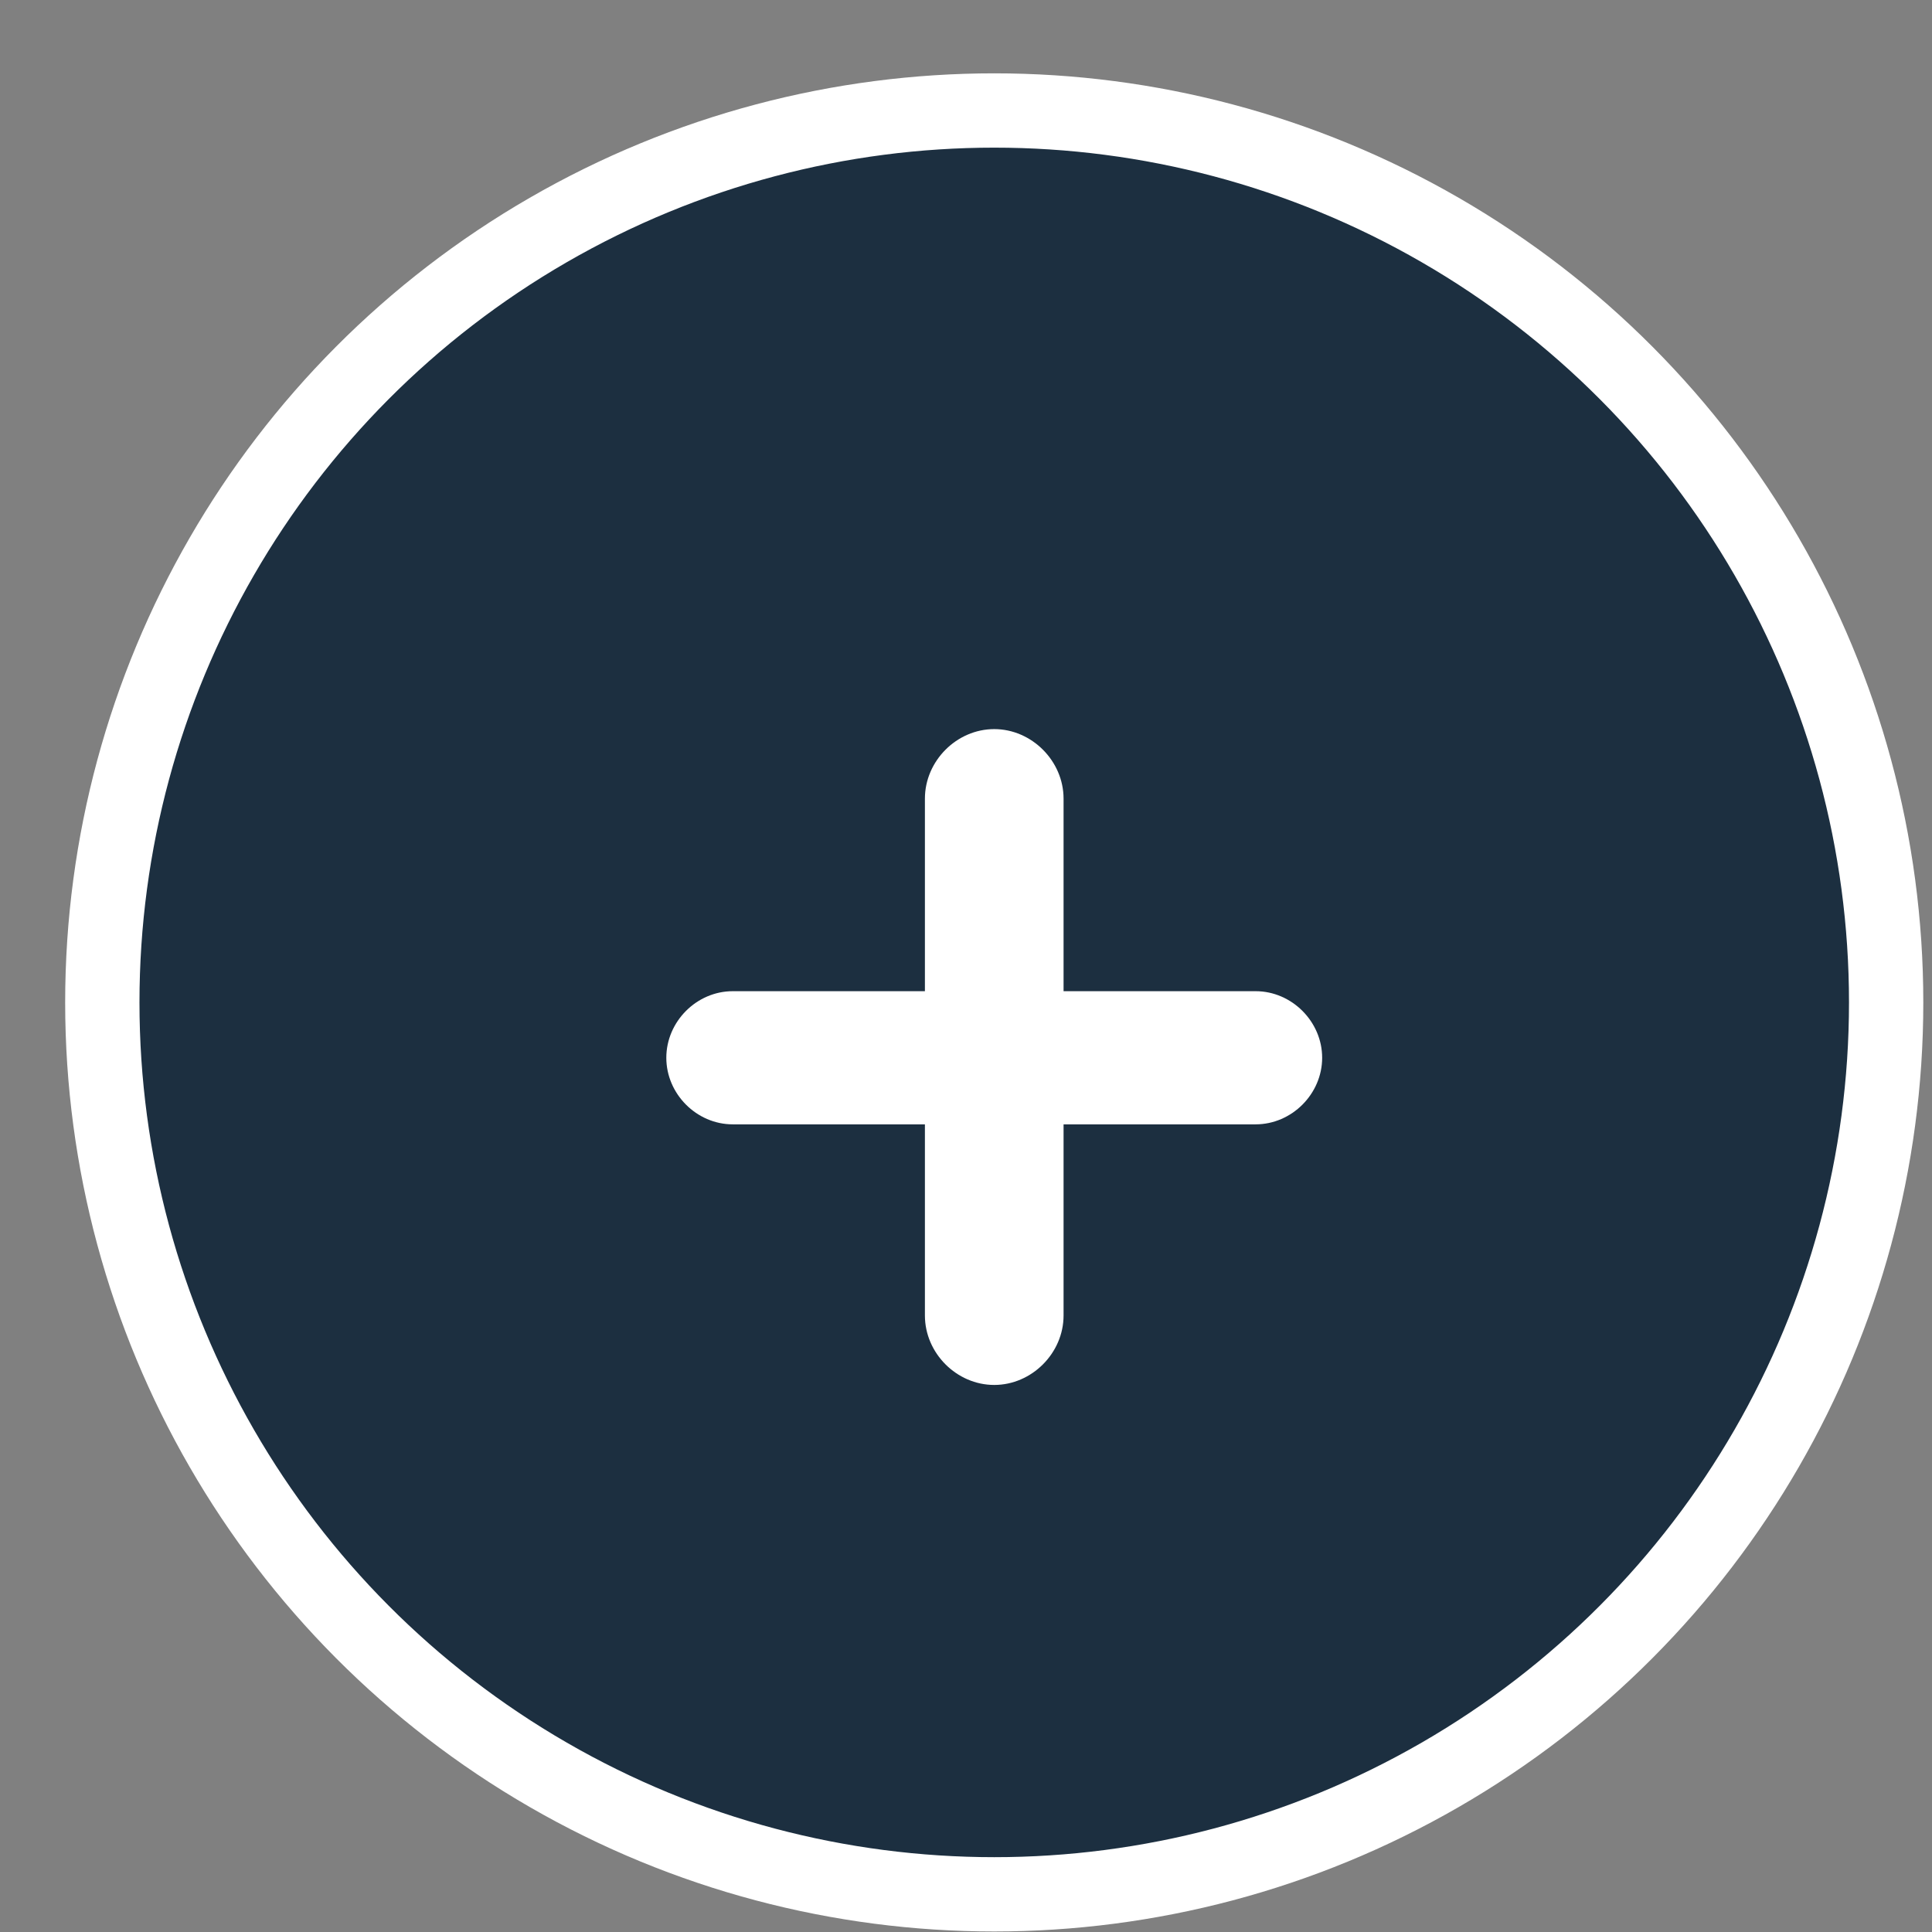 <svg width="26" height="26" viewBox="0 0 26 26" fill="none" xmlns="http://www.w3.org/2000/svg">
<rect x="0" y="0" width="26" height="26" fill="#808080" stroke="none"/>
<circle cx="13.38" cy="13.49" r="12.003" fill="#1C2F40" stroke="white"/>
<path d="M17.793 14.235C17.793 13.748 17.384 13.339 16.898 13.339H14.313V10.748C14.313 10.241 13.885 9.812 13.38 9.812C12.874 9.812 12.447 10.241 12.447 10.748V13.339H9.861C9.375 13.339 8.967 13.748 8.967 14.235C8.967 14.722 9.375 15.131 9.861 15.131H12.447V17.703C12.447 18.21 12.874 18.638 13.38 18.638C13.885 18.638 14.313 18.21 14.313 17.703V15.131H16.898C17.384 15.131 17.793 14.722 17.793 14.235Z" fill="white"/>
</svg>
